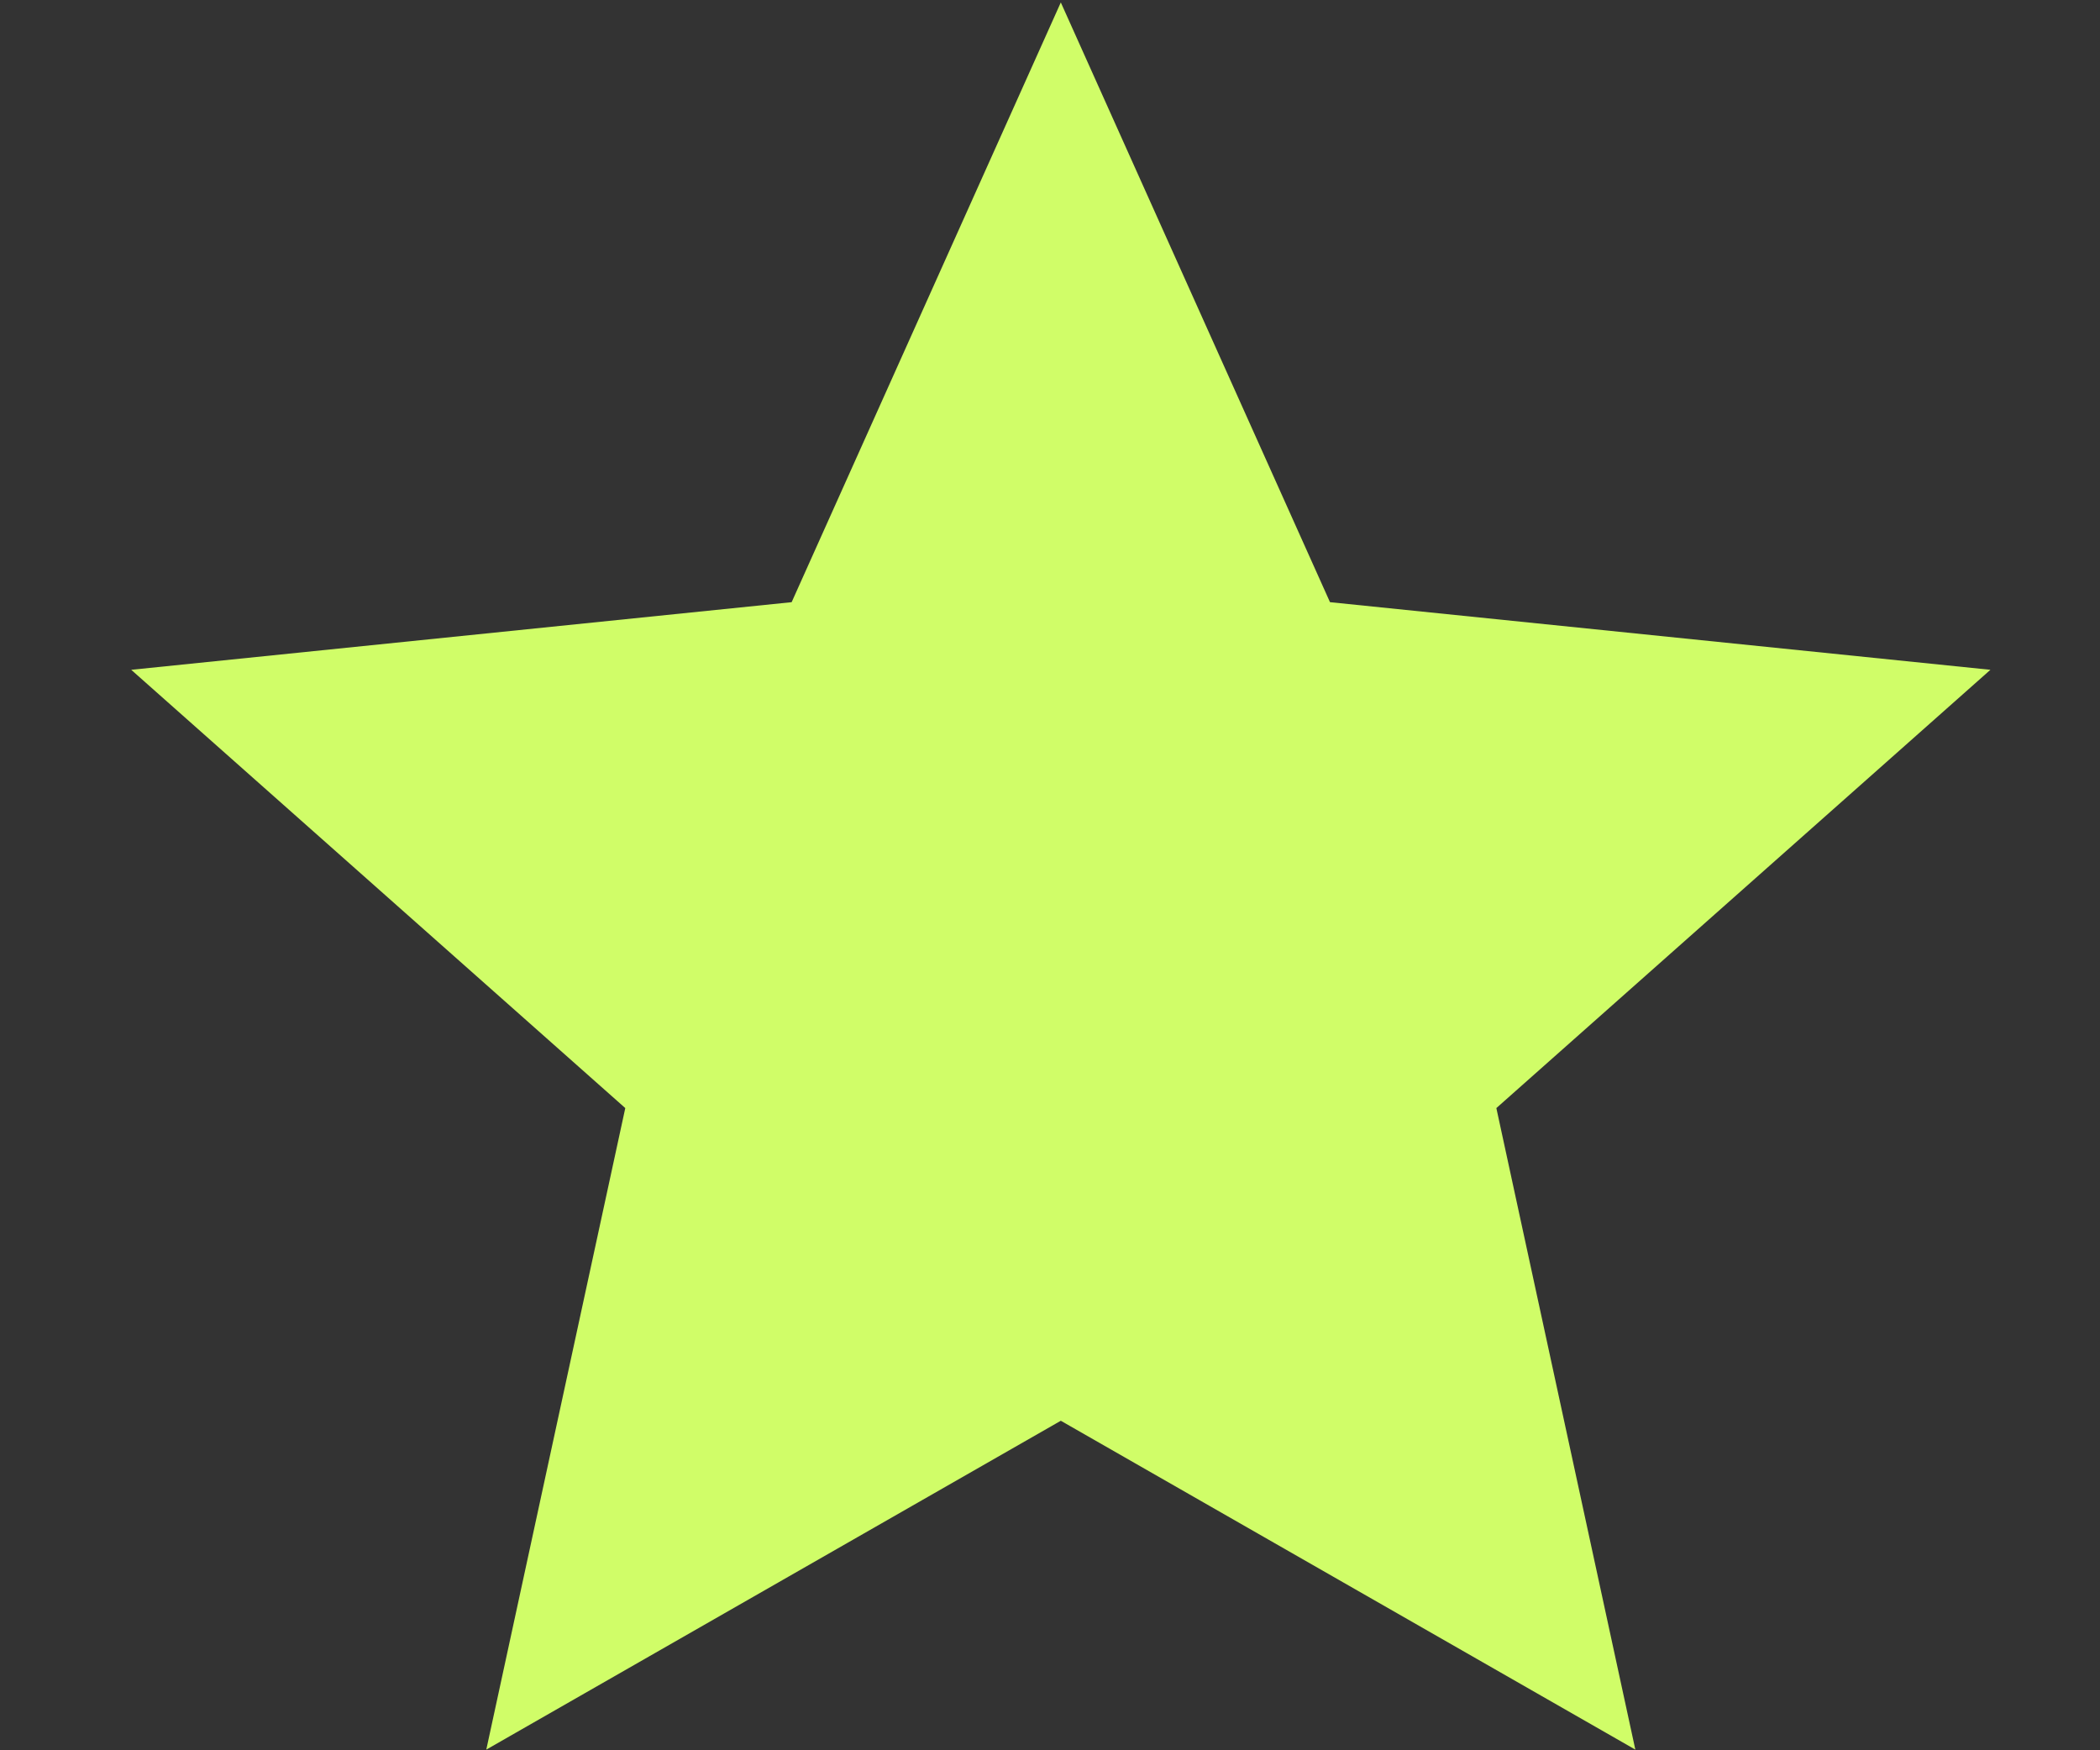 <?xml version="1.0" encoding="UTF-8" standalone="no"?>
<!-- Uploaded to: SVG Repo, www.svgrepo.com, Transformed by: SVG Repo Mixer Tools -->

<svg
   fill="#d0fd68"
   version="1.1"
   id="Capa_1"
   width="150"
   height="125"
   viewBox="0 0 91.878 76.565"
   xml:space="preserve"
   sodipodi:docname="greeen_star.svg"
   inkscape:version="1.4 (86a8ad7, 2024-10-11)"
   xmlns:inkscape="http://www.inkscape.org/namespaces/inkscape"
   xmlns:sodipodi="http://sodipodi.sourceforge.net/DTD/sodipodi-0.dtd"
   xmlns="http://www.w3.org/2000/svg"
   xmlns:svg="http://www.w3.org/2000/svg"><rect x="0" y="0" width="91.878" height="76.565" fill="#333333" stroke="none"/><defs
   id="defs2" /><sodipodi:namedview
   id="namedview2"
   pagecolor="#ffffff"
   bordercolor="#000000"
   borderopacity="0.25"
   inkscape:showpageshadow="2"
   inkscape:pageopacity="0.0"
   inkscape:pagecheckerboard="0"
   inkscape:deskcolor="#d1d1d1"
   inkscape:zoom="3.865"
   inkscape:cx="70.116429"
   inkscape:cy="47.477361"
   inkscape:window-width="1920"
   inkscape:window-height="991"
   inkscape:window-x="-9"
   inkscape:window-y="-9"
   inkscape:window-maximized="1"
   inkscape:current-layer="Capa_1" />

<g
   id="SVGRepo_bgCarrier"
   stroke-width="0" />

<g
   id="SVGRepo_tracerCarrier"
   stroke-linecap="round"
   stroke-linejoin="round" />

<g
   id="SVGRepo_iconCarrier"
   transform="matrix(0.166,0,0,0.164,5.741,-1.86)"> <g
   id="g2"> <g
   id="g1"> <path
   d="M 245.006,11.992 174.065,171.962 0,190 130.217,306.905 93.584,478.023 245.007,390.306 396.43,478.023 359.799,306.905 490.016,190 315.953,171.962 Z"
   id="path1" /> </g> </g> </g>

</svg>
